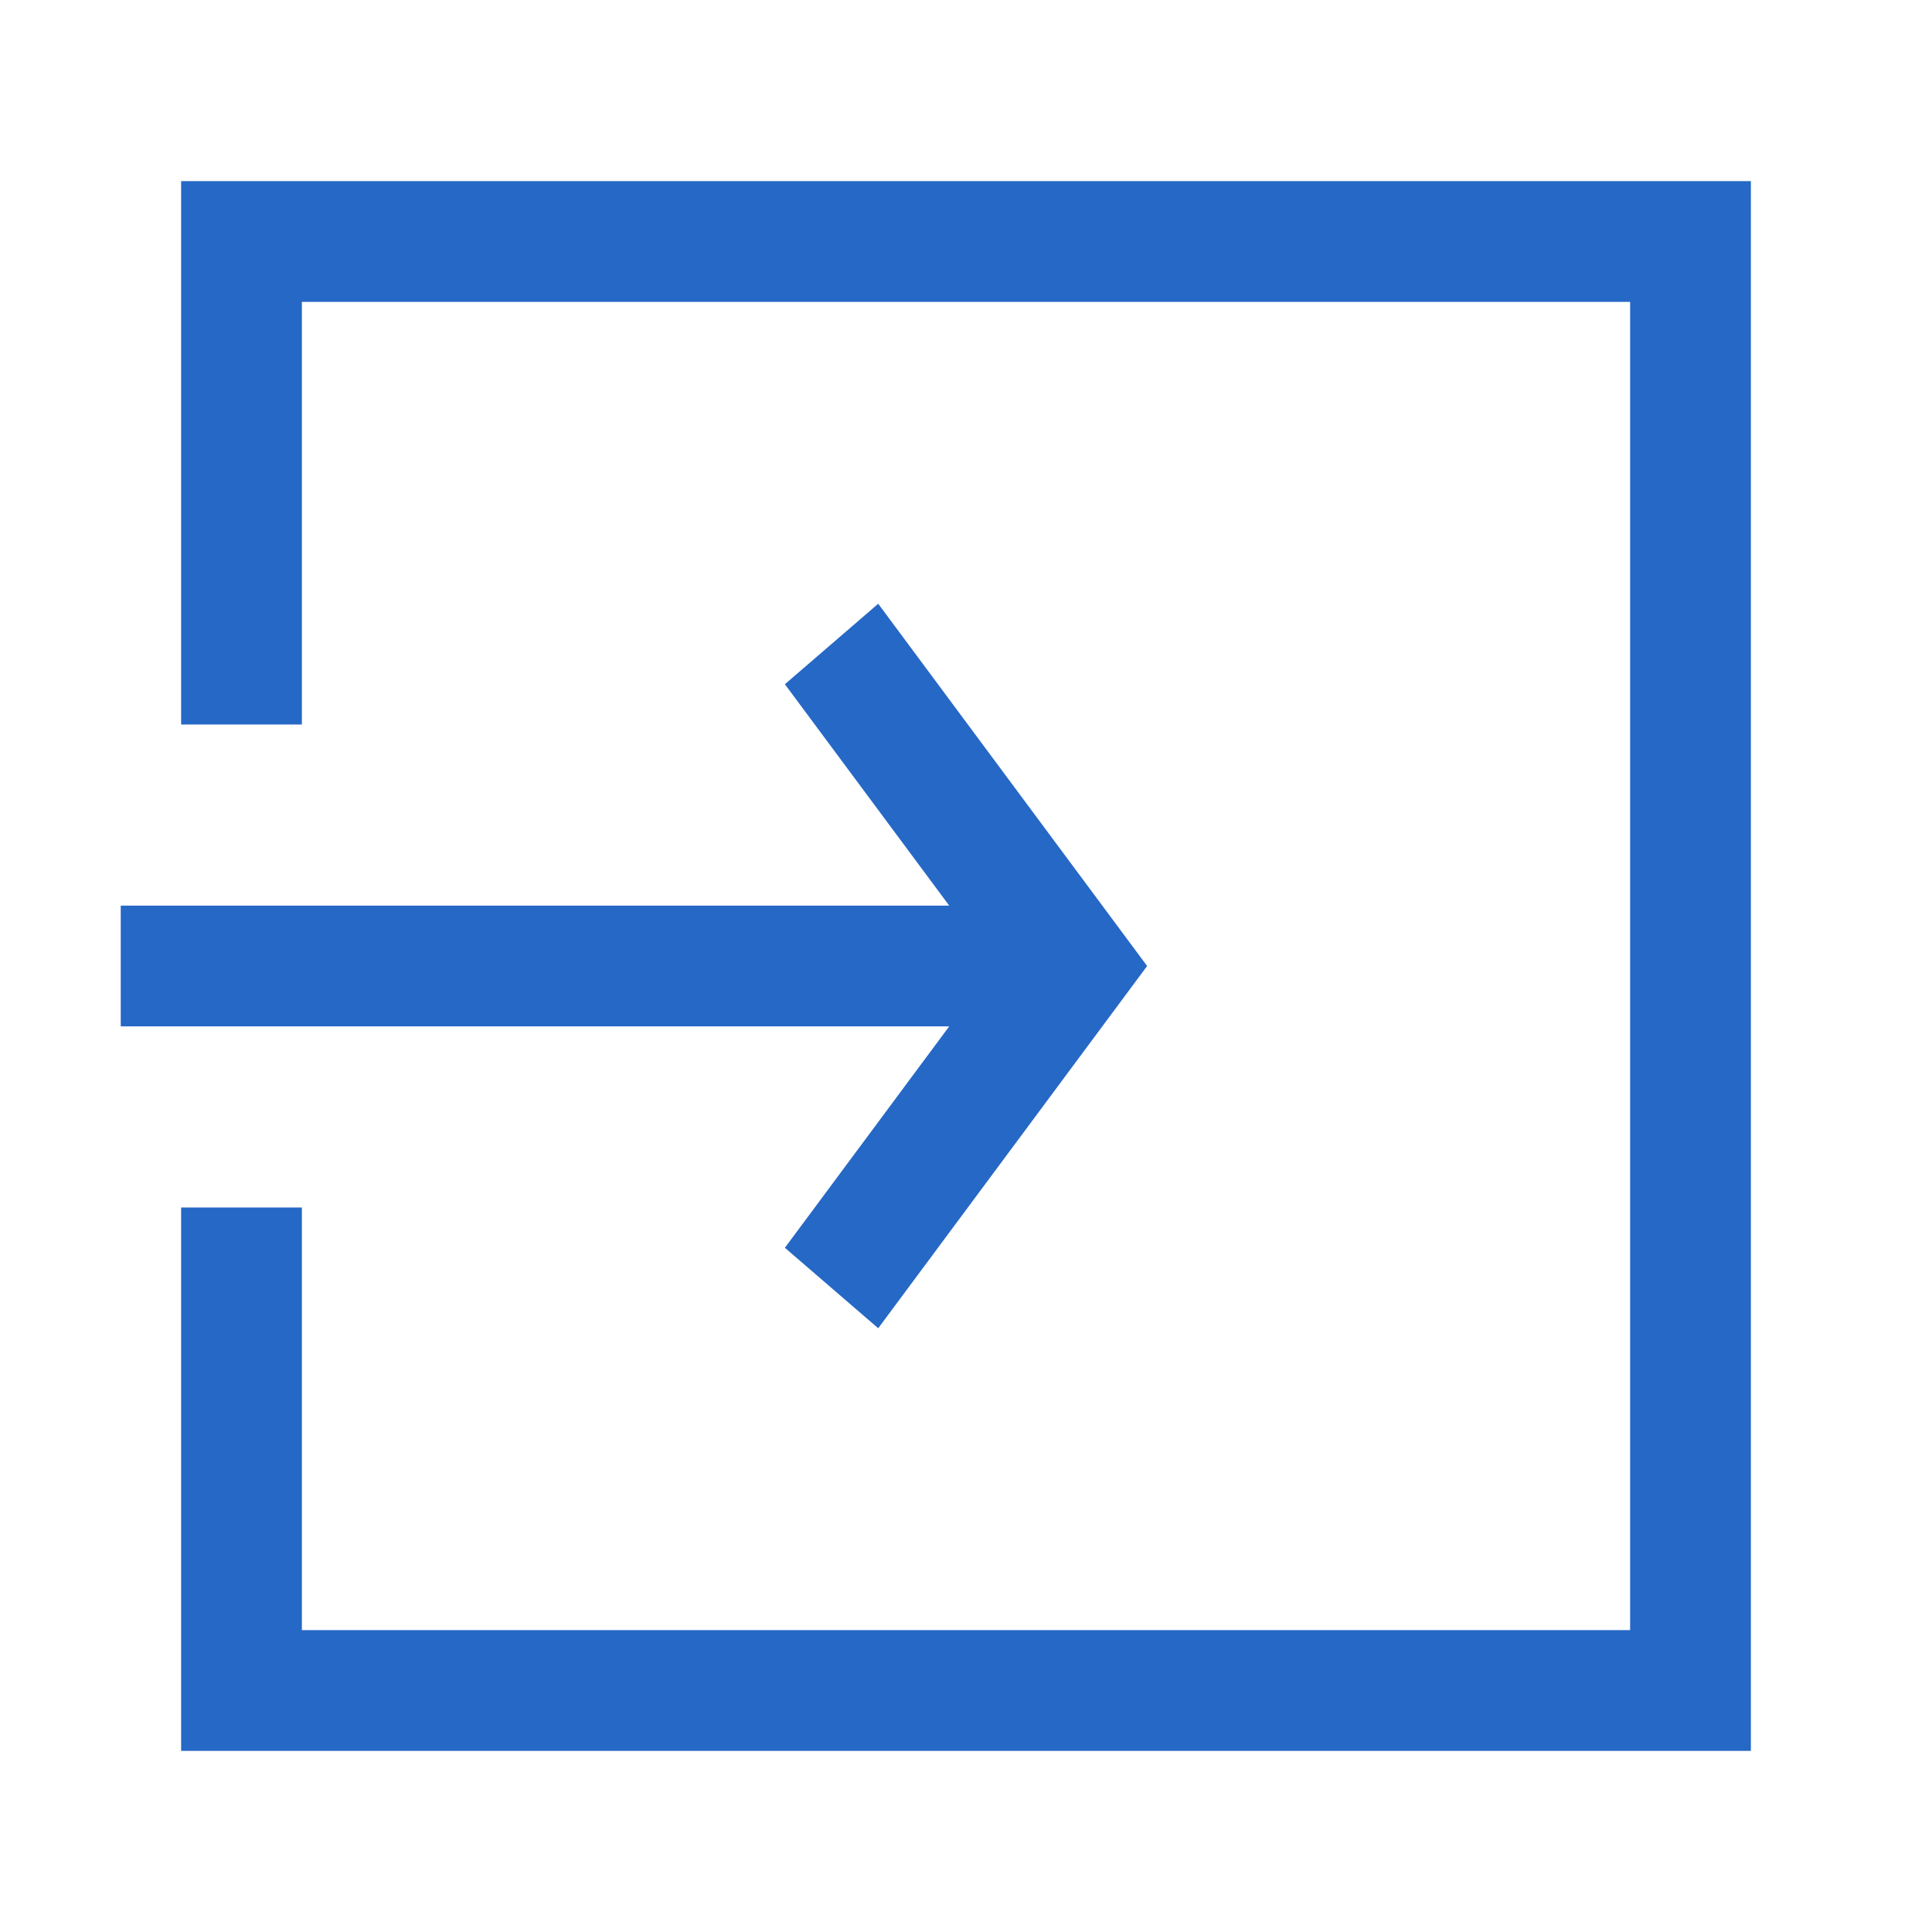 <svg xmlns="http://www.w3.org/2000/svg" fill="none" viewBox="0 0 32 32" class="acv-icon"><path fill="#2668C5" d="M5 12V5h22v22H5v-7H3v9h26V3H3v9h2Z"/><path fill="#2668C5" d="M13 11.333 15.722 15H2v2h13.722L13 20.667 14.546 22 19 16l-4.454-6L13 11.333Z"/></svg>